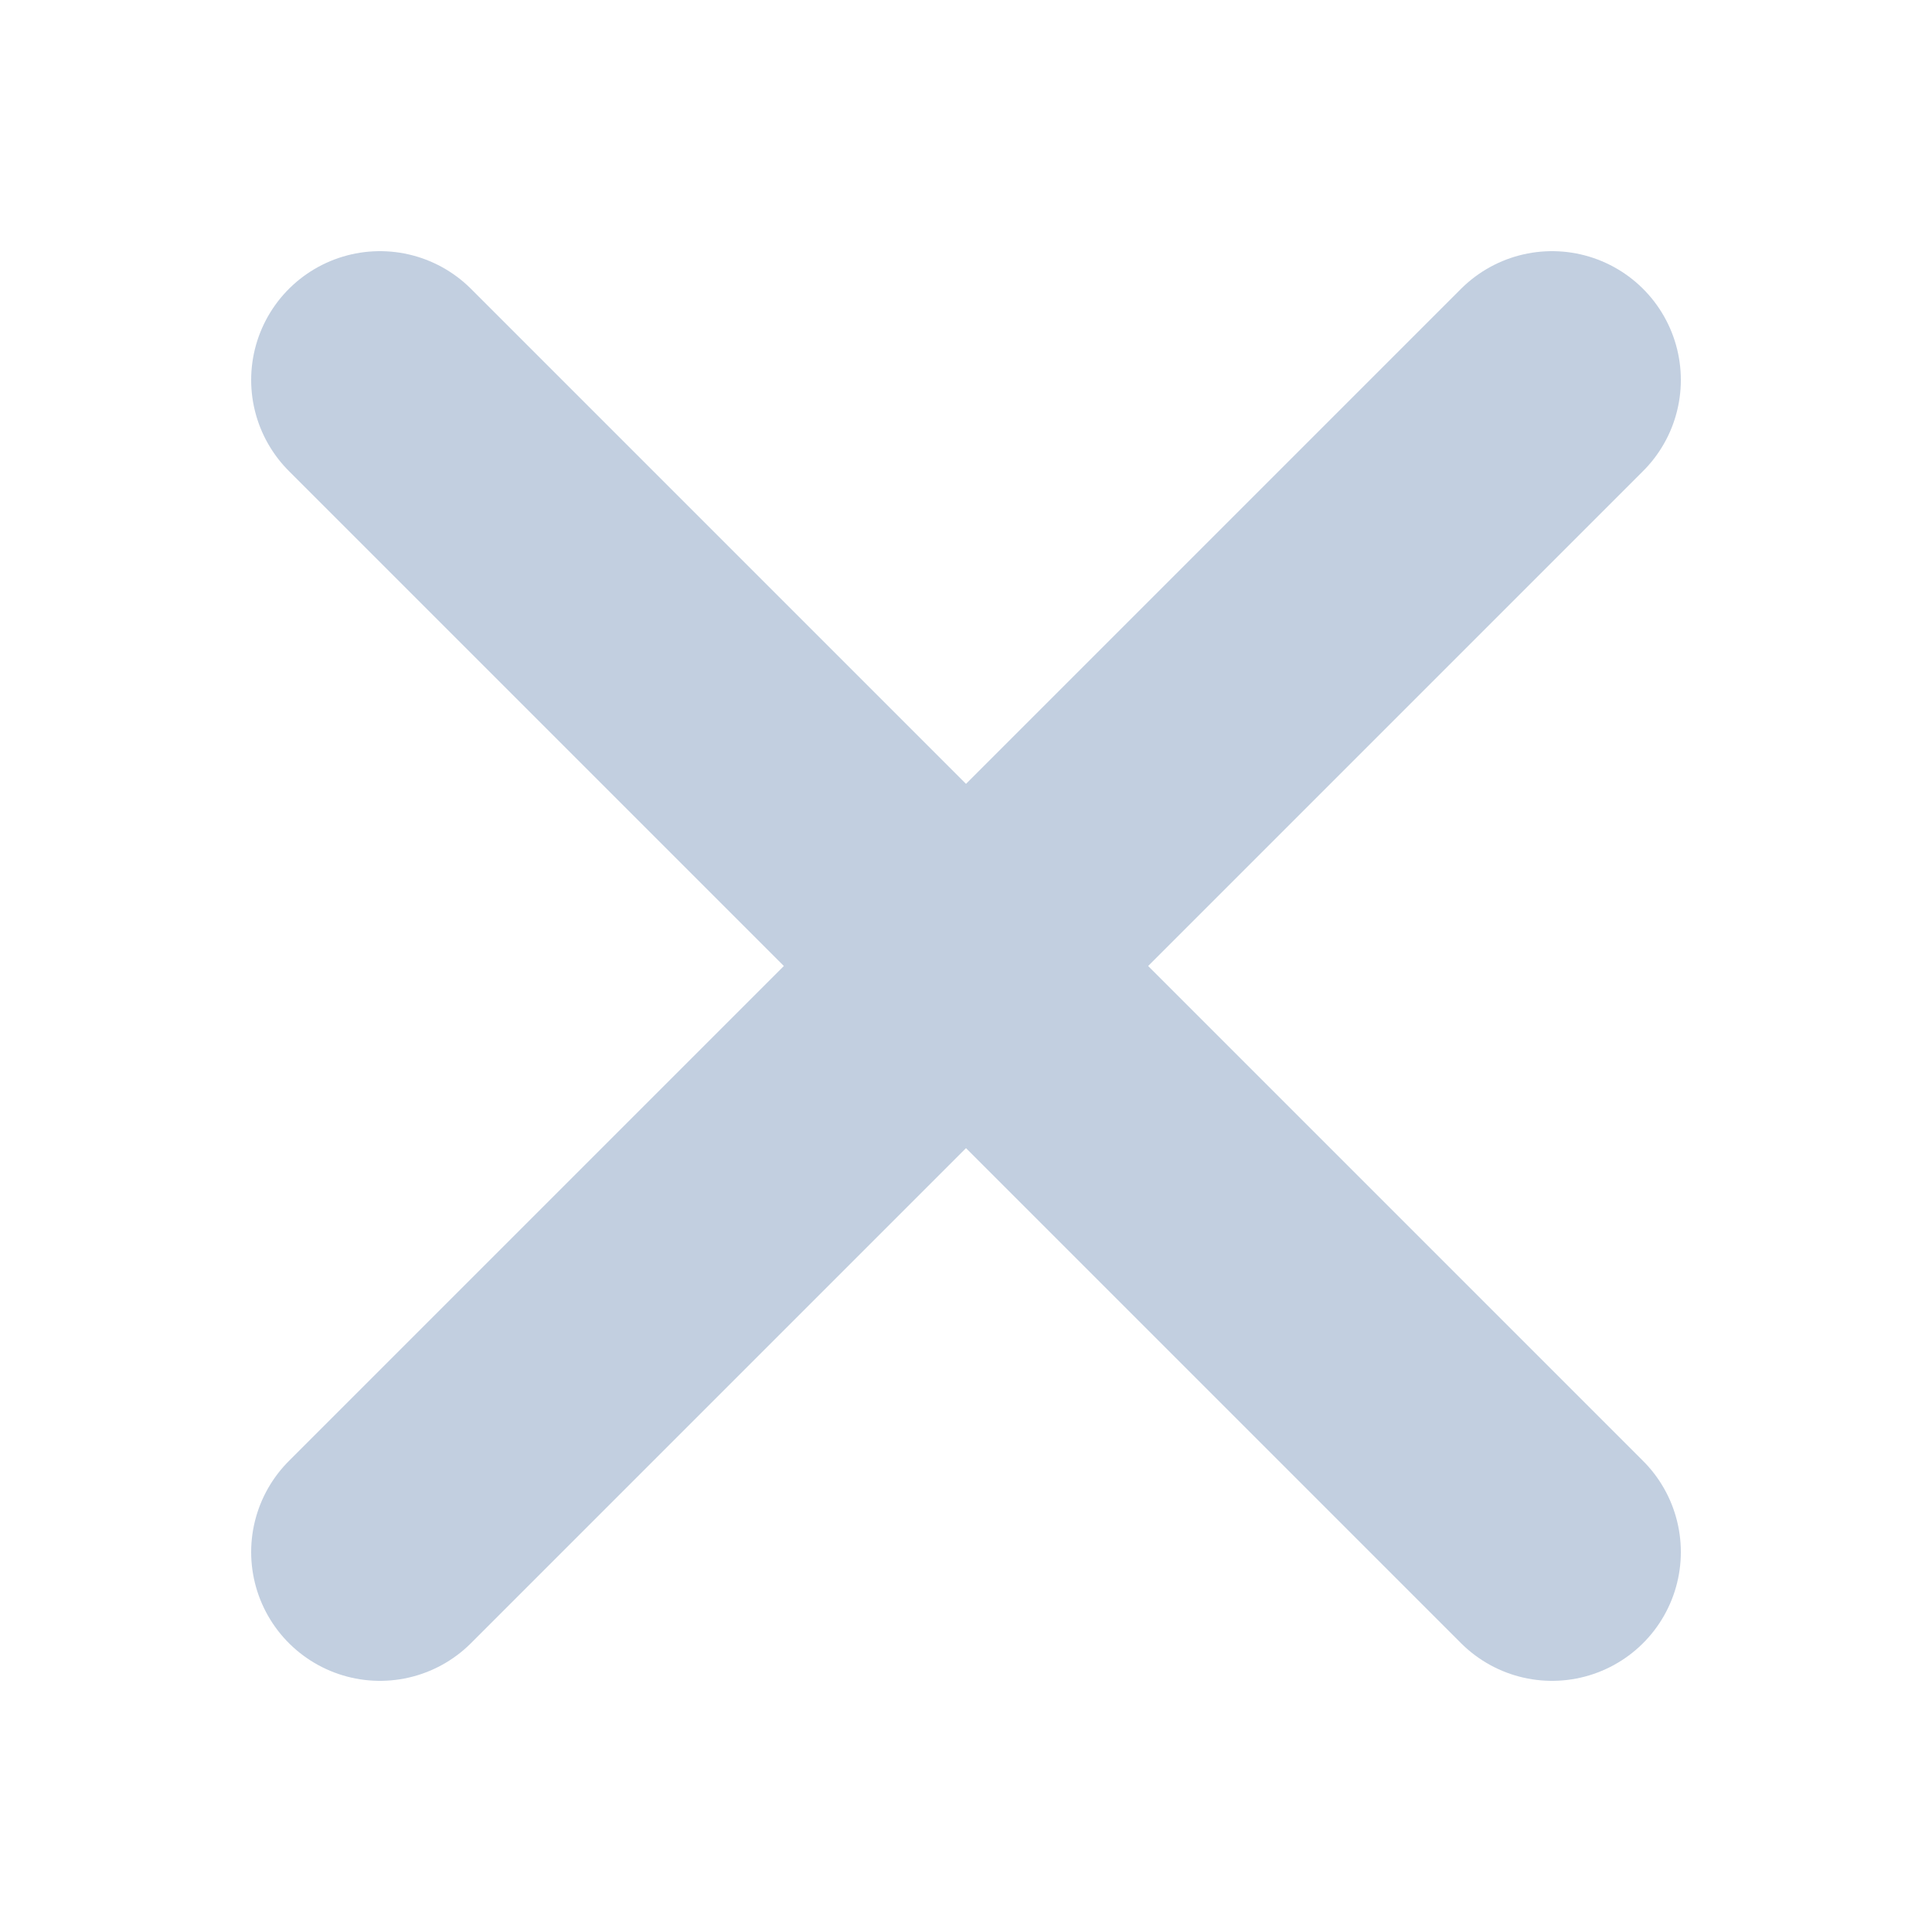 <svg width="15" height="15" viewBox="0 0 15 15" fill="none" xmlns="http://www.w3.org/2000/svg"><path d="M2.95 2.95l9.1 9.1m0-9.1l-9.1 9.1" stroke="#C2CFE0" stroke-width="2" stroke-linecap="round" stroke-linejoin="round"/></svg>